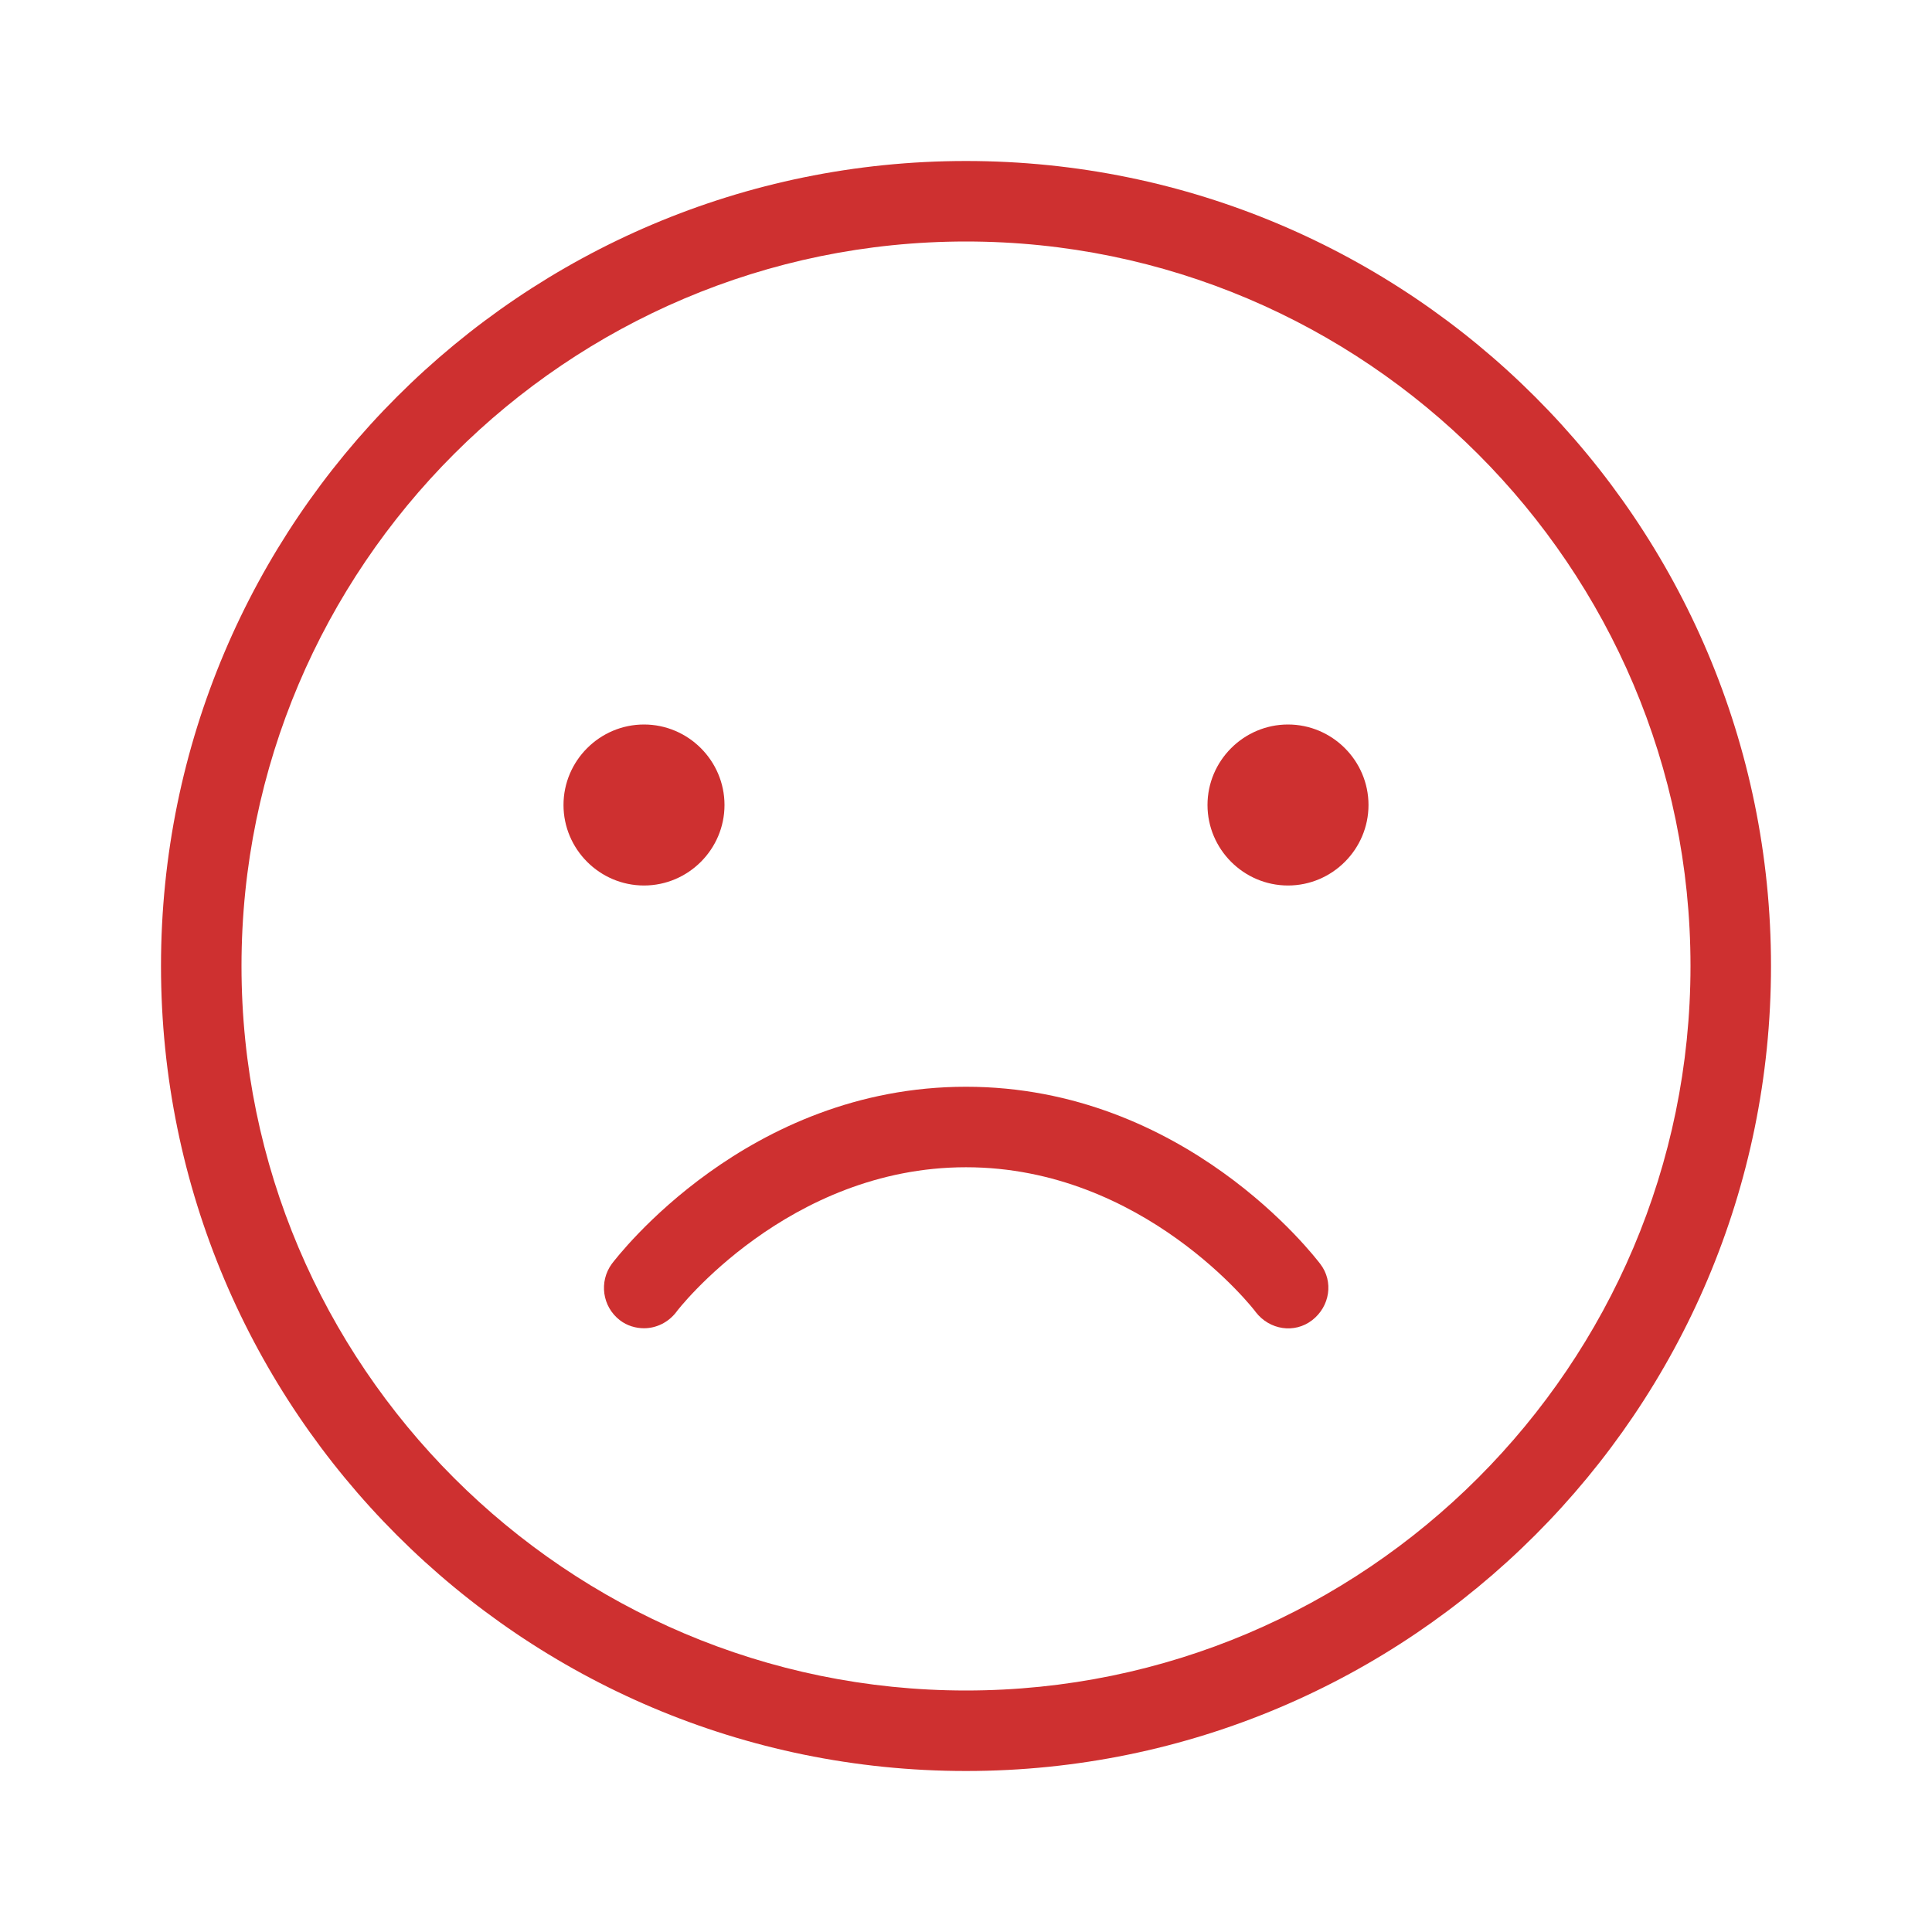 <svg width="48" height="48" viewBox="0 0 48 48" fill="none" xmlns="http://www.w3.org/2000/svg">
<path d="M24 6C33.92 6 42 14.08 42 24C42 33.92 33.92 42 24 42C14.08 42 6 33.92 6 24C6 14.08 14.08 6 24 6ZM24 4C12.96 4 4 12.96 4 24C4 35.04 12.96 44 24 44C35.04 44 44 35.04 44 24C44 12.96 35.04 4 24 4Z" fill="#CE3030"/>
<path d="M16 18C14.9 18 14 18.9 14 20C14 21.1 14.9 22 16 22C17.1 22 18 21.1 18 20C18 18.9 17.1 18 16 18Z" fill="#CE3030"/>
<path d="M32 18C30.9 18 30 18.9 30 20C30 21.1 30.9 22 32 22C33.1 22 34 21.1 34 20C34 18.9 33.1 18 32 18Z" fill="#CE3030"/>
<path d="M16 33C15.8 33 15.58 32.94 15.4 32.8C14.96 32.46 14.88 31.84 15.2 31.4C15.34 31.22 18.56 27 24 27C29.44 27 32.66 31.22 32.8 31.4C33.14 31.84 33.04 32.46 32.6 32.8C32.16 33.14 31.54 33.04 31.2 32.6C31.18 32.56 28.42 29 24 29C19.58 29 16.82 32.56 16.8 32.6C16.6 32.86 16.3 33 16 33Z" fill="#CE3030"/>
</svg>
